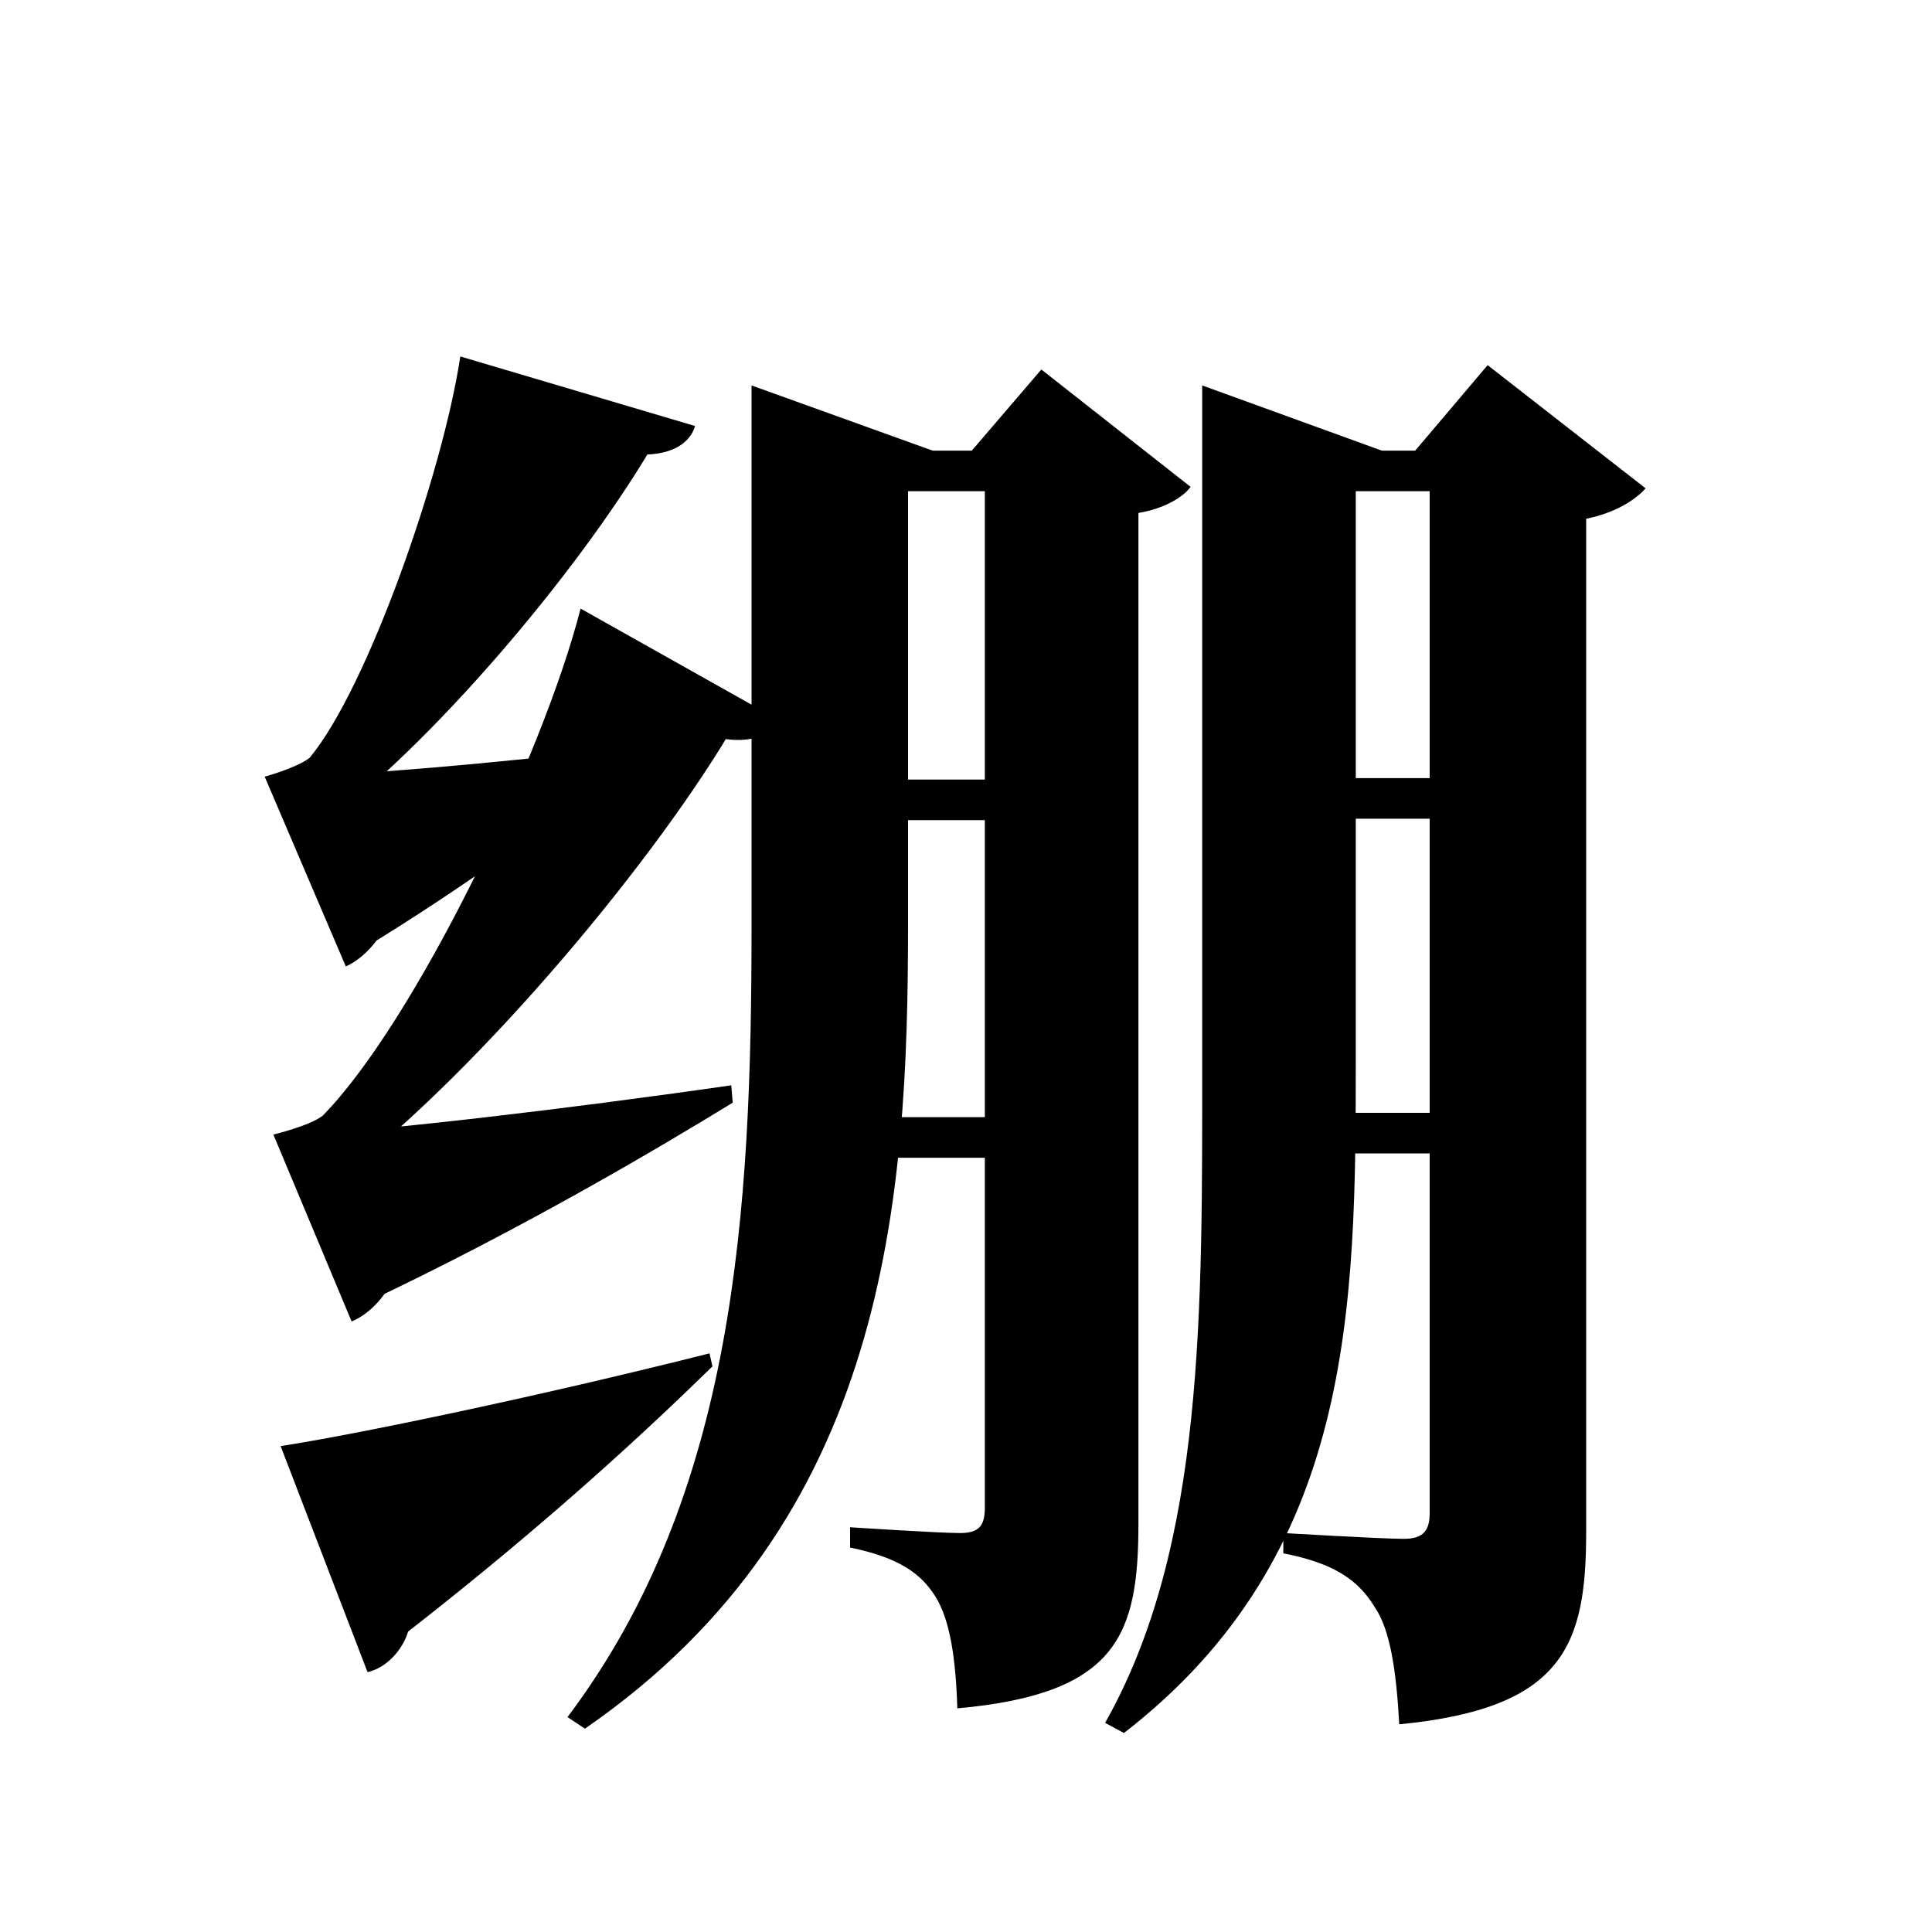 <svg width="400" height="400" viewBox="0 0 400 400" fill="none" xmlns="http://www.w3.org/2000/svg">
<path d="M307.7 230.4V238.8H268.4V230.4H307.7ZM308.9 161.1V169.5H269.6V161.1H308.9ZM216.8 231.3V239.7H176V231.3H216.8ZM218 161.4V169.8H177.2V161.4H218ZM155.6 90.3V79.8L193.1 93.3H188V191.4C188 248.4 183.8 314.7 121.1 357.9L117.5 355.5C152.3 309.3 155.6 250.8 155.6 191.7V90.3ZM201.2 93.3L215.6 76.5L246.5 100.8C245 102.9 241.1 105.3 235.7 106.2V315.3C235.7 338.4 231.5 350.7 198.2 353.7C197.9 343.5 196.7 335.4 193.7 330.6C190.7 325.8 186.2 322.5 176 320.4V316.2C176 316.2 194.3 317.4 198.8 317.4C203 317.4 203.9 315.6 203.9 312V93.3H201.2ZM218.9 93.3V101.7H178.1V93.3H218.9ZM248.9 90.3V79.8L286.1 93.3H280.7V219C280.7 270.9 280.4 321.9 232.7 358.8L228.8 356.7C249.5 320.1 248.9 271.2 248.9 219.3V90.3ZM293 93.3L308 75.6L340.7 101.1C338.6 103.5 334.4 106.2 328.4 107.4V317.1C328.4 340.5 323.9 353.7 289.7 357C289.1 346.2 287.9 337.5 284.6 332.7C281.3 327.3 276.5 323.7 265.7 321.6V317.4C265.7 317.4 286.1 318.6 290.6 318.6C294.8 318.6 296 316.8 296 313.2V93.3H293ZM309.8 93.3V101.7H270.5V93.3H309.8ZM161.3 149.1C159.5 152.7 153.5 155.1 143.6 151.2L152.6 149.1C136.4 177.3 99.8 221.1 71 243.3L70.7 239.7H87.8C86.3 258.9 80.6 270.3 72.8 273.6L56.6 234.9C56.6 234.9 64.1 233.1 66.8 231C85.7 211.8 112.4 156.6 120.2 126L161.3 149.1ZM143.9 88.2C142.7 92.4 137.3 95.7 126.5 93.3L136.1 90.6C121.1 116.7 91.4 151.8 68.9 169.2L68.6 165.3H86.3C85.1 184.8 79.4 196.5 71.6 200.1L54.8 160.8C54.8 160.8 61.4 159 64.1 156.9C76.1 142.5 91.7 97.8 95.3 73.8L143.9 88.2ZM58.1 299.4C73.7 297 111.2 289.2 146.9 280.2L147.5 282.9C134.9 295.2 114.5 314.4 84.5 337.8C83.3 341.7 80 345.3 76.1 346.2L58.1 299.4ZM62.9 234.9C79.4 234 116 229.8 151.4 224.7L151.7 228.3C137 237.3 108.8 254.1 75.8 269.7L62.9 234.9ZM59.9 160.8C73.4 160.5 102.2 158.1 129.8 154.8L130.1 157.8C119.9 166.2 98 182.7 73.1 197.7L59.9 160.8Z" fill="black"/>
</svg>
